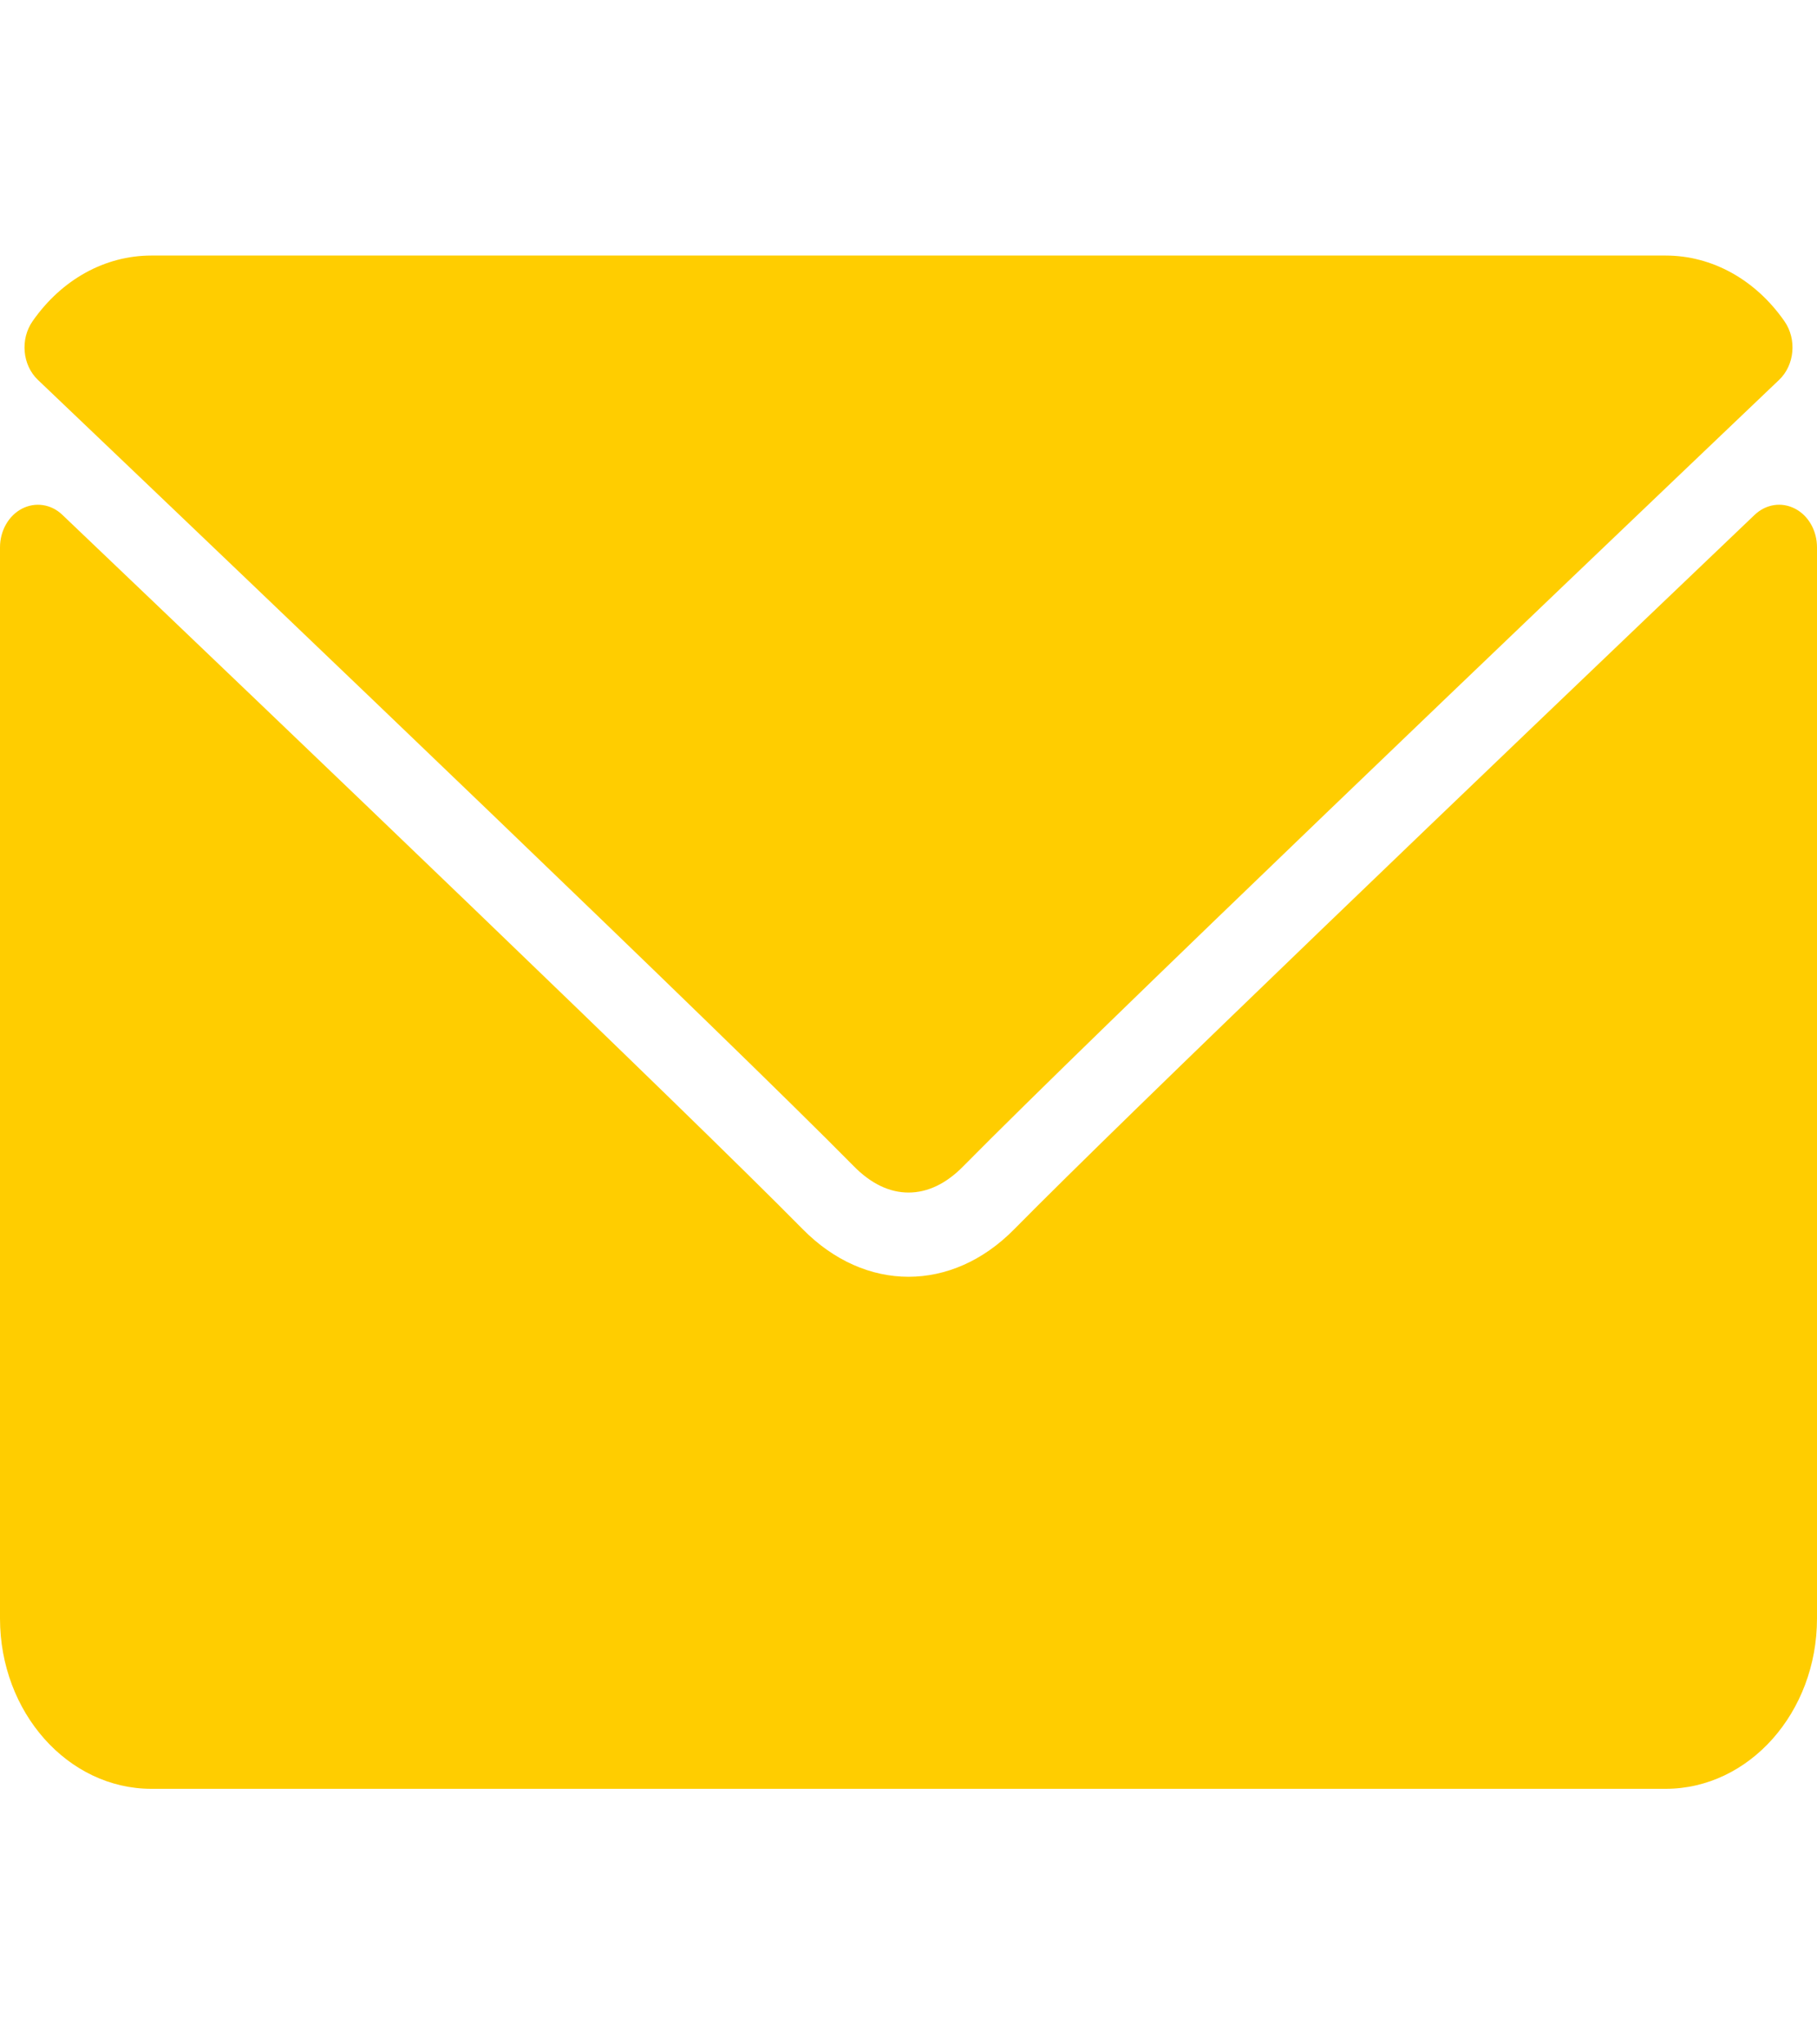 <svg width="16" height="18" viewBox="0 0 16 18" fill="none" xmlns="http://www.w3.org/2000/svg">
<path d="M0.334 3.345C2.53 5.438 6.383 9.118 7.516 10.266C7.668 10.421 7.831 10.5 8 10.5C8.169 10.5 8.332 10.422 8.483 10.268C9.617 9.119 13.47 5.438 15.666 3.345C15.803 3.215 15.824 2.987 15.713 2.828C15.457 2.461 15.075 2.25 14.667 2.25H1.333C0.924 2.25 0.543 2.461 0.287 2.828C0.176 2.987 0.197 3.215 0.334 3.345Z" fill="#FFCD00"/>
<path d="M15.807 4.479C15.688 4.417 15.55 4.439 15.451 4.533C13.016 6.856 9.908 9.832 8.93 10.824C8.381 11.381 7.619 11.381 7.069 10.823C6.027 9.767 2.537 6.428 0.549 4.533C0.45 4.438 0.311 4.418 0.193 4.479C0.076 4.54 0 4.673 0 4.819V14.25C0 15.077 0.598 15.75 1.333 15.75H14.667C15.402 15.75 16 15.077 16 14.25V4.819C16 4.673 15.925 4.54 15.807 4.479Z" fill="#FFCD00"/>
</svg>
